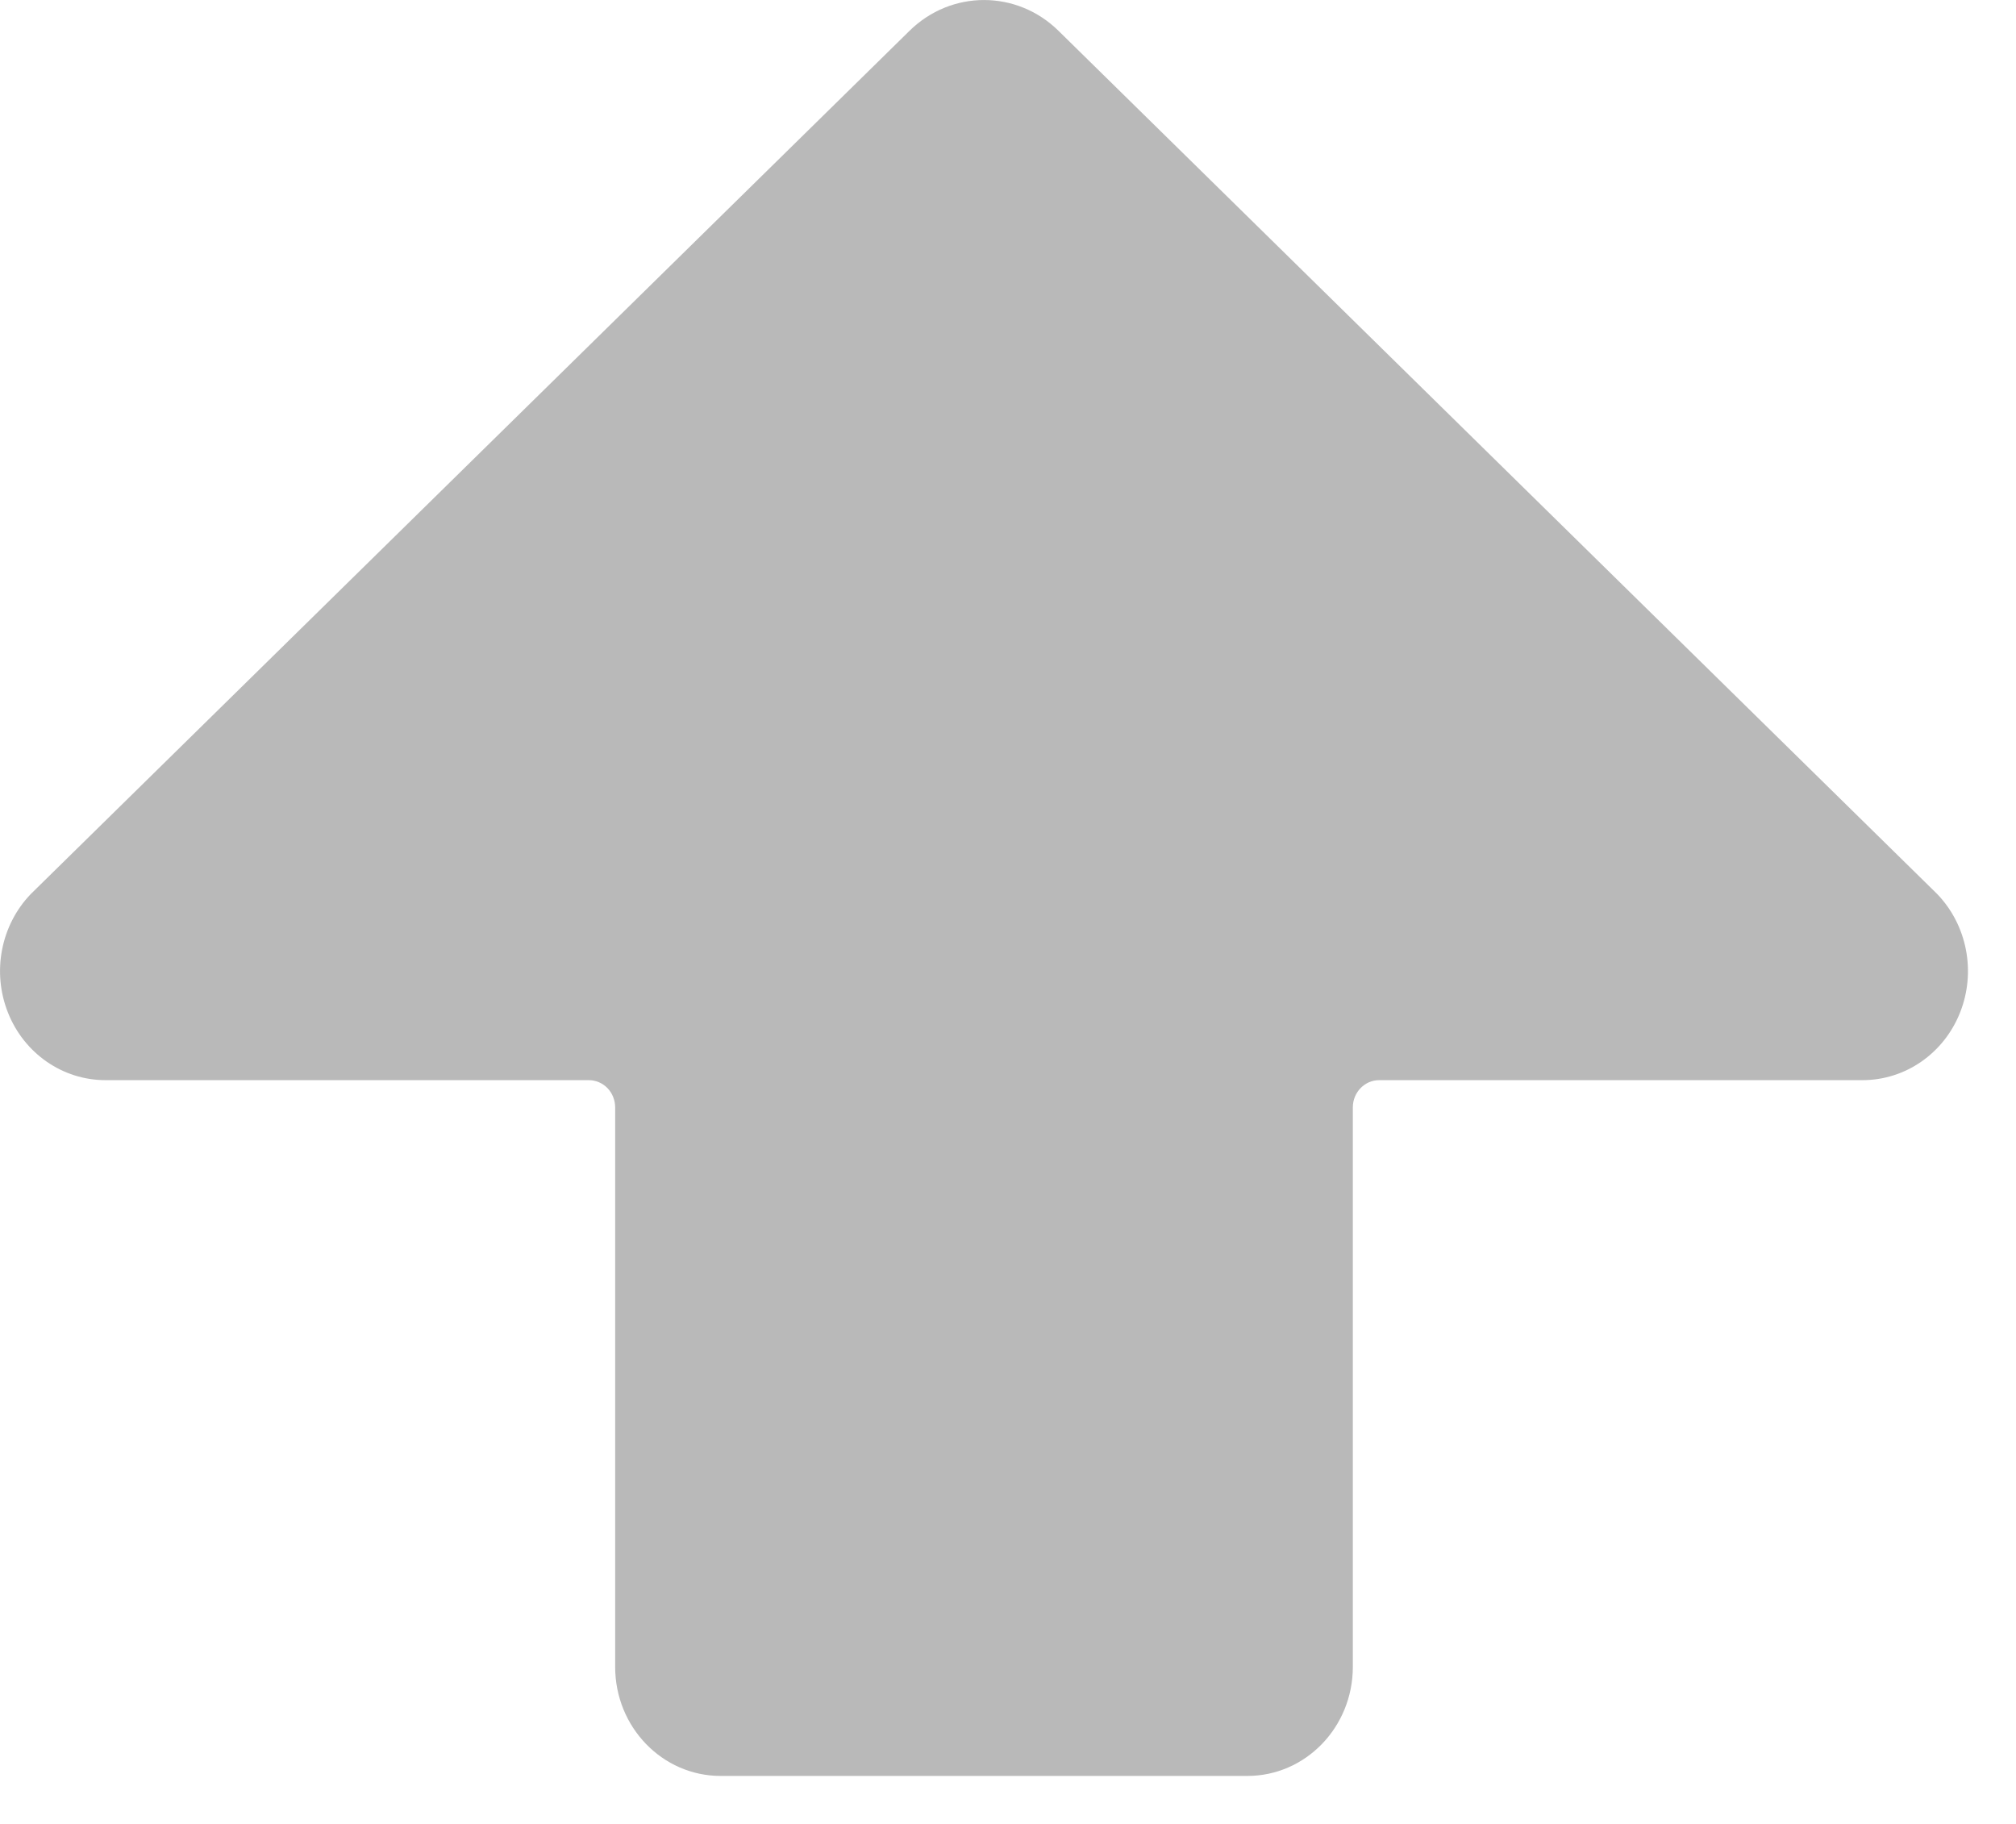 <?xml version="1.0" encoding="UTF-8"?>
<svg width="21px" height="19px" viewBox="0 0 21 19" version="1.1" xmlns="http://www.w3.org/2000/svg" xmlns:xlink="http://www.w3.org/1999/xlink">
    <!-- Generator: Sketch 52.5 (67469) - http://www.bohemiancoding.com/sketch -->
    <title>send</title>
    <desc>Created with Sketch.</desc>
    <g id="Page-1" stroke="none" stroke-width="1" fill="none" fill-rule="evenodd">
        <g id="send" fill="#B9B9B9">
            <path d="M20.179,9.313 L11.027,0.322 C10.592,-0.107 9.908,-0.107 9.473,0.322 L0.321,9.313 C0.008,9.638 -0.086,10.127 0.084,10.551 C0.253,10.975 0.654,11.252 1.098,11.252 L6.133,11.252 C6.206,11.252 6.276,11.282 6.328,11.335 C6.379,11.388 6.408,11.461 6.408,11.536 L6.408,17.364 C6.408,17.991 6.899,18.5 7.506,18.5 L12.994,18.5 C13.601,18.5 14.092,17.991 14.092,17.364 L14.092,11.536 C14.092,11.379 14.215,11.252 14.367,11.252 L19.402,11.252 C19.846,11.252 20.247,10.975 20.416,10.551 C20.586,10.127 20.492,9.638 20.179,9.313 Z" id="Path"></path>
        </g>
    </g>
</svg>